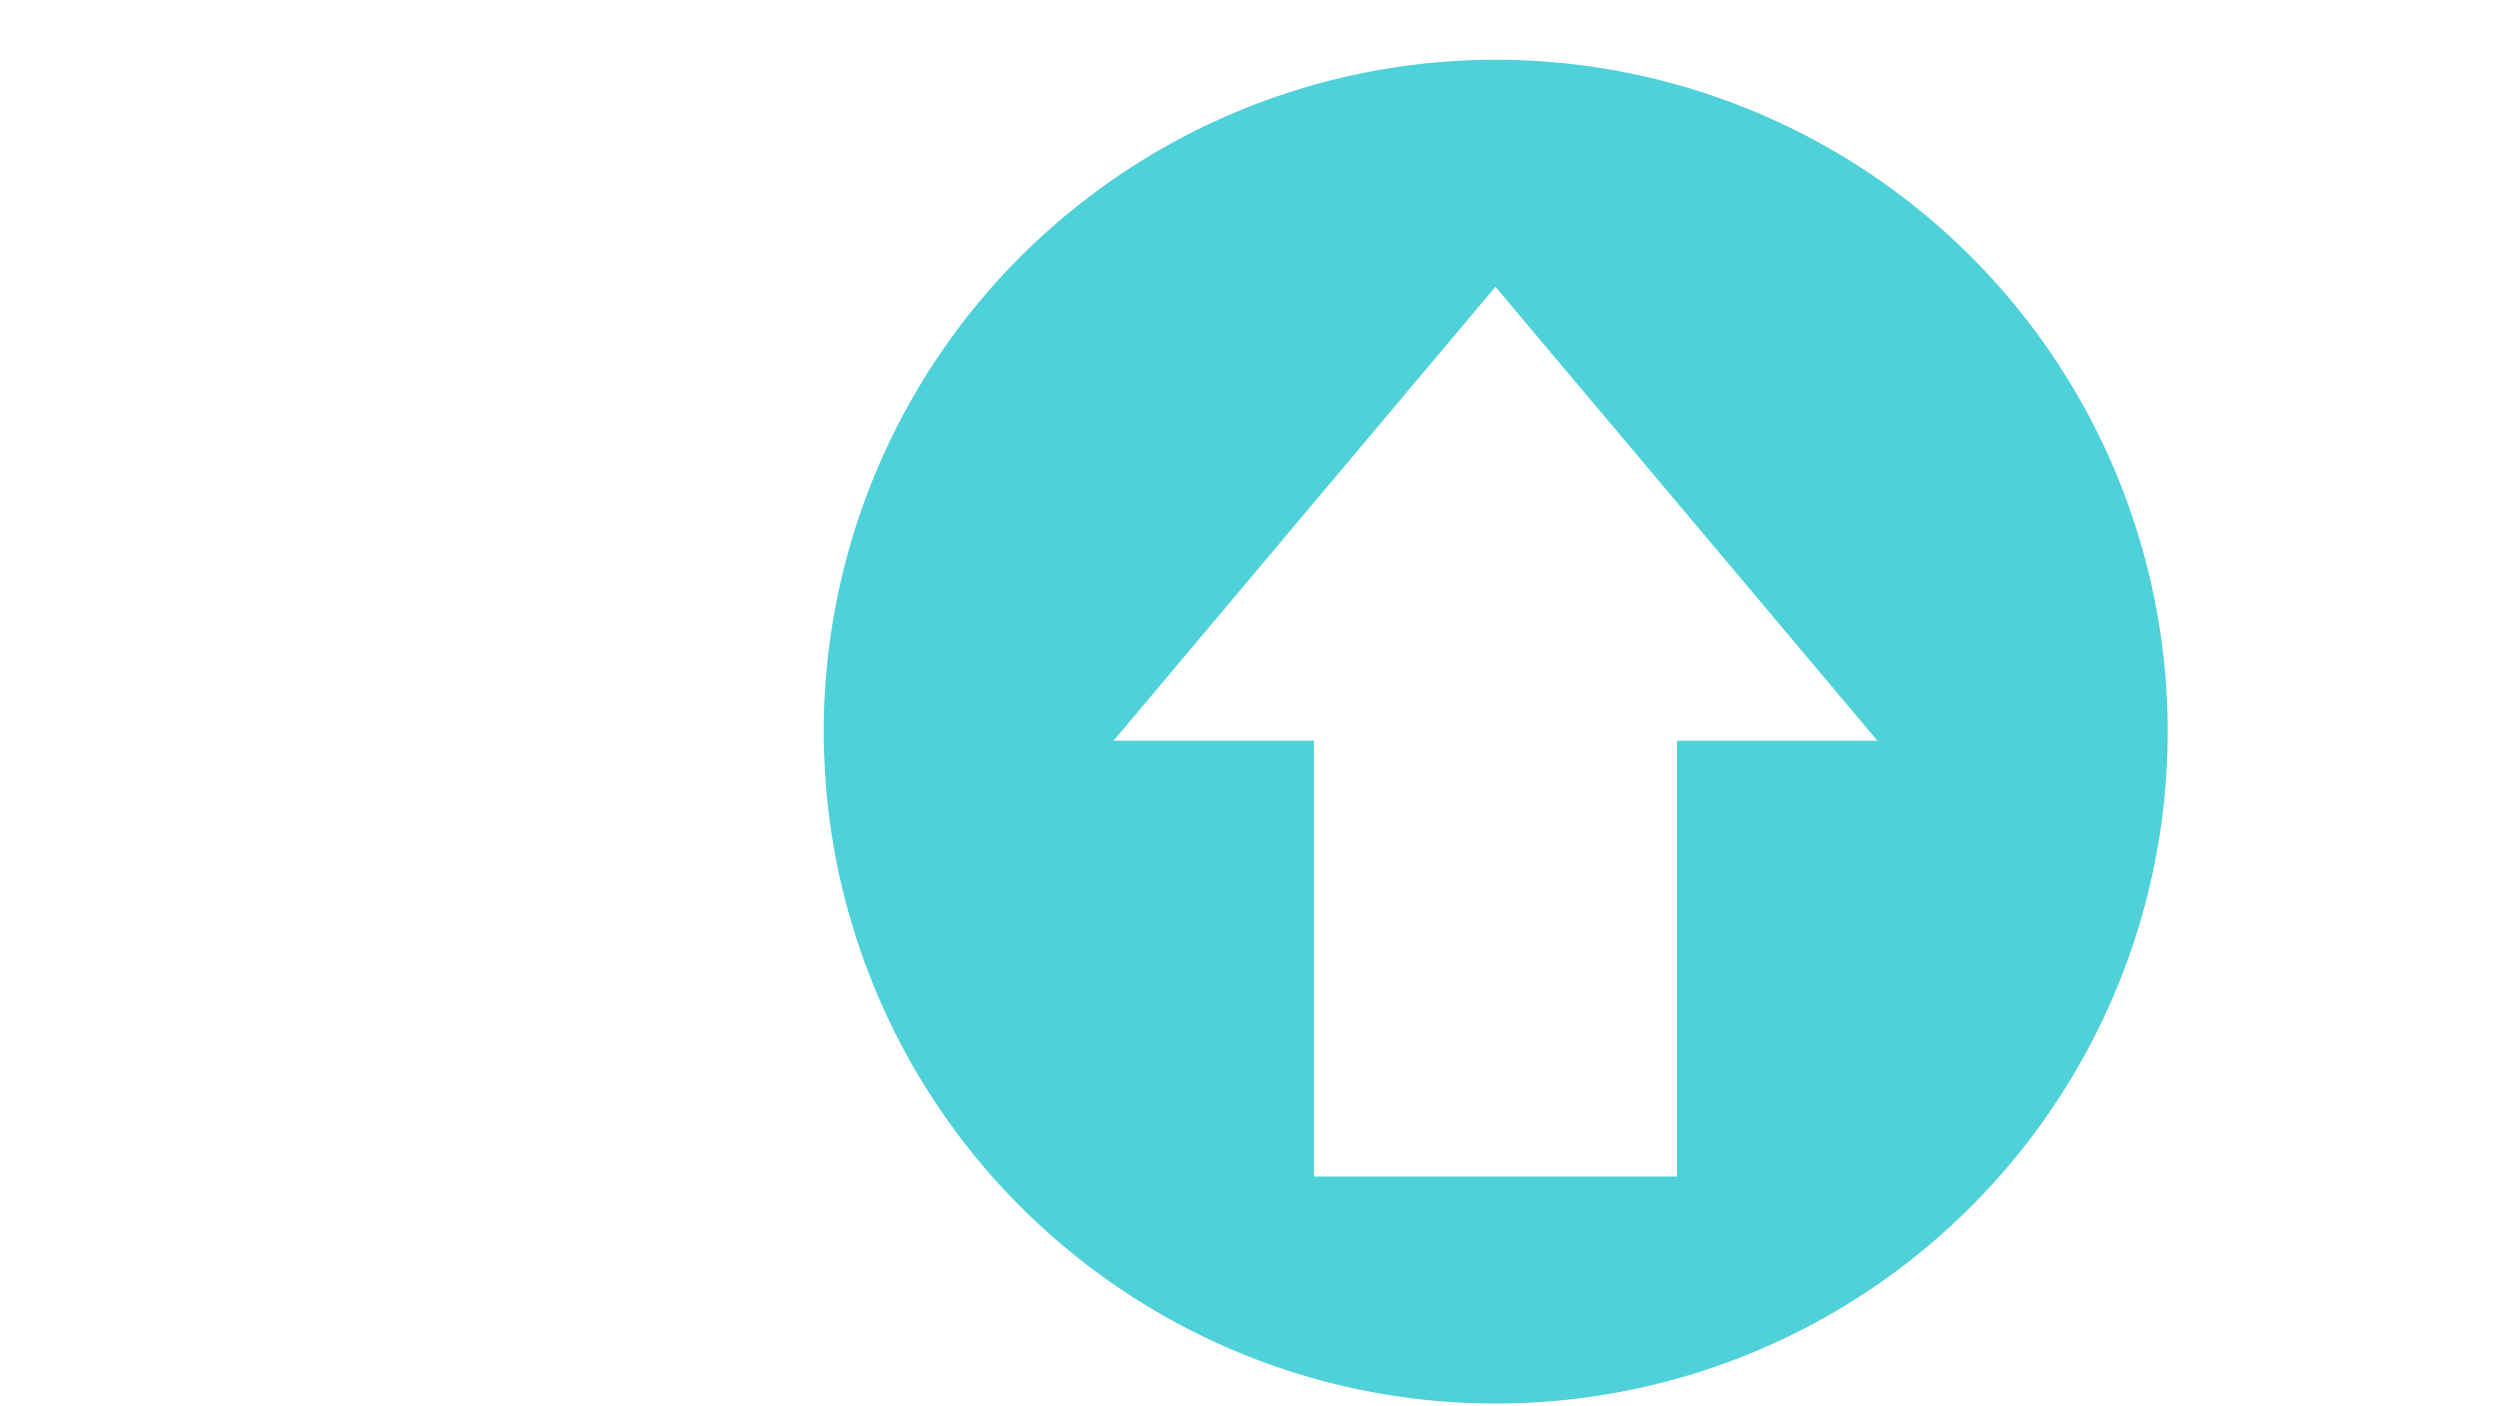 <svg xmlns="http://www.w3.org/2000/svg" xmlns:xlink="http://www.w3.org/1999/xlink" width="150" zoomAndPan="magnify" viewBox="0 0 112.5 63.25" height="84.334" preserveAspectRatio="xMidYMid meet" version="1.0"><defs><clipPath id="068d6e0008"><path d="M37.006 2.635h60.615v60.6H37.006Zm0 0" clip-rule="nonzero"/></clipPath></defs><g clip-path="url(#068d6e0008)"><path fill="#4fd1d9" d="M46.681 10.814a31.296 31.296 0 0 0 -0.795 0.77 31.296 31.296 0 0 0 -0.766 0.797 30.454 30.454 0 0 0 -1.443 1.677 29.649 29.649 0 0 0 -0.674 0.877q-0.329 0.445 -0.642 0.901a30.088 30.088 0 0 0 -1.722 2.835 30.417 30.417 0 0 0 -0.971 1.988 30.307 30.307 0 0 0 -0.823 2.053 30.417 30.417 0 0 0 -0.947 3.179 30.288 30.288 0 0 0 -0.436 2.168 30.527 30.527 0 0 0 -0.276 2.194 29.649 29.649 0 0 0 -0.077 1.104q-0.029 0.552 -0.037 1.105c-0.005 0.369 -0.004 0.737 0.004 1.106q0.012 0.553 0.044 1.105c0.021 0.368 0.049 0.736 0.084 1.103q0.052 0.551 0.125 1.099a30.417 30.417 0 0 0 0.164 1.094q0.093 0.545 0.205 1.087a29.868 29.868 0 0 0 0.528 2.148 30.417 30.417 0 0 0 0.683 2.104 31.625 31.625 0 0 0 0.399 1.032 30.857 30.857 0 0 0 0.436 1.016 31.296 31.296 0 0 0 0.473 1 30.417 30.417 0 0 0 1.634 2.886 29.319 29.319 0 0 0 0.614 0.92 30.857 30.857 0 0 0 0.647 0.897 30.307 30.307 0 0 0 0.68 0.873 29.1 29.1 0 0 0 0.711 0.847 30.527 30.527 0 0 0 0.742 0.821 31.296 31.296 0 0 0 0.771 0.793 31.296 31.296 0 0 0 0.8 0.764 30.527 30.527 0 0 0 1.68 1.438 30.307 30.307 0 0 0 3.653 2.49 29.978 29.978 0 0 0 0.967 0.537 29.978 29.978 0 0 0 1.99 0.966 29.978 29.978 0 0 0 2.055 0.818 30.361 30.361 0 0 0 2.109 0.666q0.533 0.147 1.072 0.274 0.539 0.128 1.081 0.235 0.542 0.108 1.089 0.196a30.417 30.417 0 0 0 3.299 0.346c0.492 0.024 0.989 0.036 1.487 0.036q0.92 0.001 1.838 -0.055a30.223 30.223 0 0 0 5.446 -0.833 30.527 30.527 0 0 0 1.77 -0.496 30.637 30.637 0 0 0 1.737 -0.603 30.289 30.289 0 0 0 4.947 -2.425 30.088 30.088 0 0 0 1.54 -1.004 29.868 29.868 0 0 0 1.477 -1.096 30.214 30.214 0 0 0 2.741 -2.45 30.314 30.314 0 0 0 2.423 -2.765 30.259 30.259 0 0 0 2.962 -4.645 30.417 30.417 0 0 0 1.484 -3.363 30.307 30.307 0 0 0 0.586 -1.743 29.978 29.978 0 0 0 0.479 -1.775 30.307 30.307 0 0 0 0.779 -5.454q0.046 -0.918 0.037 -1.838a29.868 29.868 0 0 0 -0.075 -1.838 30.157 30.157 0 0 0 -0.483 -3.643 30.417 30.417 0 0 0 -0.407 -1.793 30.21 30.21 0 0 0 -1.862 -5.185 30.088 30.088 0 0 0 -1.752 -3.231 30.417 30.417 0 0 0 -1.02 -1.53 29.978 29.978 0 0 0 -1.111 -1.465 30.088 30.088 0 0 0 -2.479 -2.714 30.198 30.198 0 0 0 -1.358 -1.239 30.307 30.307 0 0 0 -1.431 -1.154c-0.489 -0.371 -0.988 -0.725 -1.499 -1.065a29.868 29.868 0 0 0 -1.561 -0.972 30.088 30.088 0 0 0 -1.617 -0.875 30.294 30.294 0 0 0 -5.128 -2.016 30.307 30.307 0 0 0 -1.78 -0.46 30.314 30.314 0 0 0 -5.462 -0.721 30.198 30.198 0 0 0 -3.675 0.077 30.167 30.167 0 0 0 -3.639 0.522 30.088 30.088 0 0 0 -3.548 0.96 30.088 30.088 0 0 0 -1.724 0.64 30.527 30.527 0 0 0 -1.682 0.743 30.088 30.088 0 0 0 -3.212 1.786 30.203 30.203 0 0 0 -4.355 3.375m29.207 12.302 8.592 10.213H75.467v19.61H59.126V33.329h-9.013l8.591 -10.213 8.591 -10.21Zm0 0" fill-opacity="1" fill-rule="nonzero"/></g></svg>